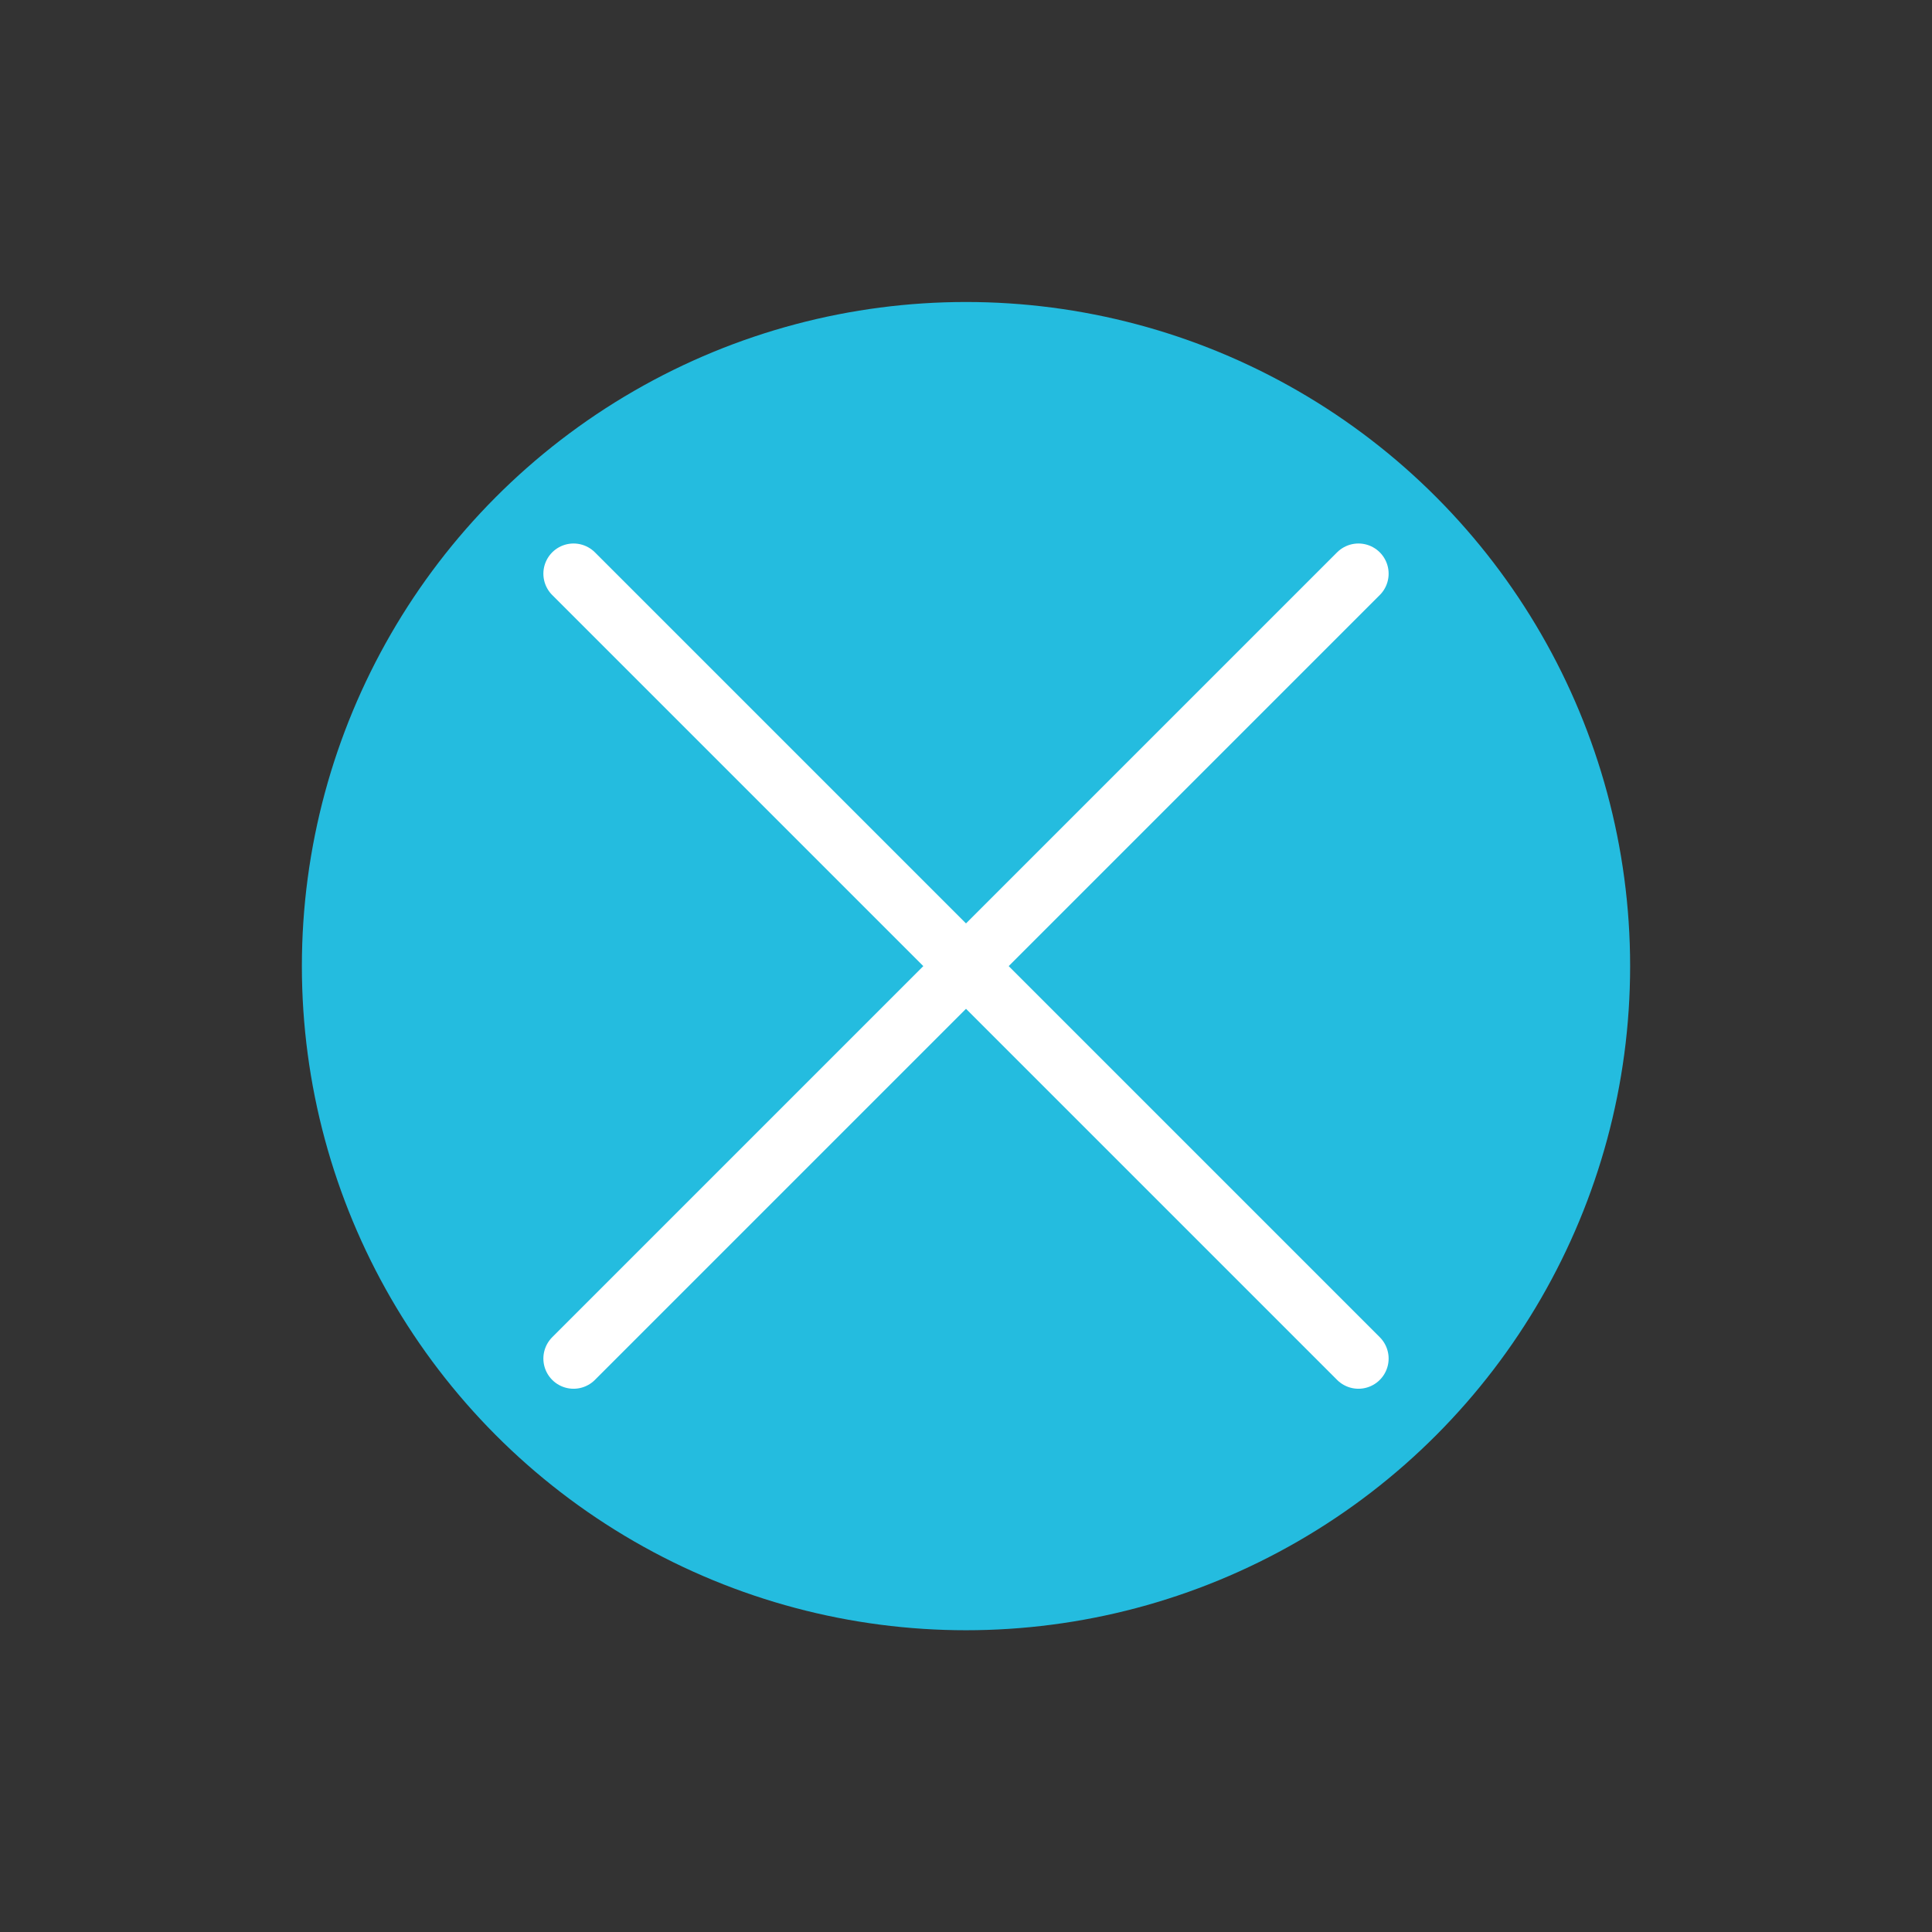 <?xml version="1.0" encoding="utf-8"?>
<!-- Generator: Adobe Illustrator 16.0.0, SVG Export Plug-In . SVG Version: 6.00 Build 0)  -->
<!DOCTYPE svg PUBLIC "-//W3C//DTD SVG 1.1//EN" "http://www.w3.org/Graphics/SVG/1.1/DTD/svg11.dtd">
<svg version="1.1" id="Layer_1" xmlns="http://www.w3.org/2000/svg" xmlns:xlink="http://www.w3.org/1999/xlink" x="0px" y="0px"
	 width="32px" height="32px" viewBox="0 0 32 32" enable-background="new 0 0 32 32" xml:space="preserve">
<rect x="0" y="0" width="32" height="32" fill="#333333" stroke="none"/>
<circle fill="#24BCDF" cx="16" cy="16.002" r="11"/>
<line fill="none" stroke="#FFFFFF" stroke-linecap="round" stroke-miterlimit="10" x1="9.5" y1="9.502" x2="22.5" y2="22.502"/>
<line fill="none" stroke="#FFFFFF" stroke-linecap="round" stroke-miterlimit="10" x1="22.5" y1="9.502" x2="9.5" y2="22.502"/>
</svg>
